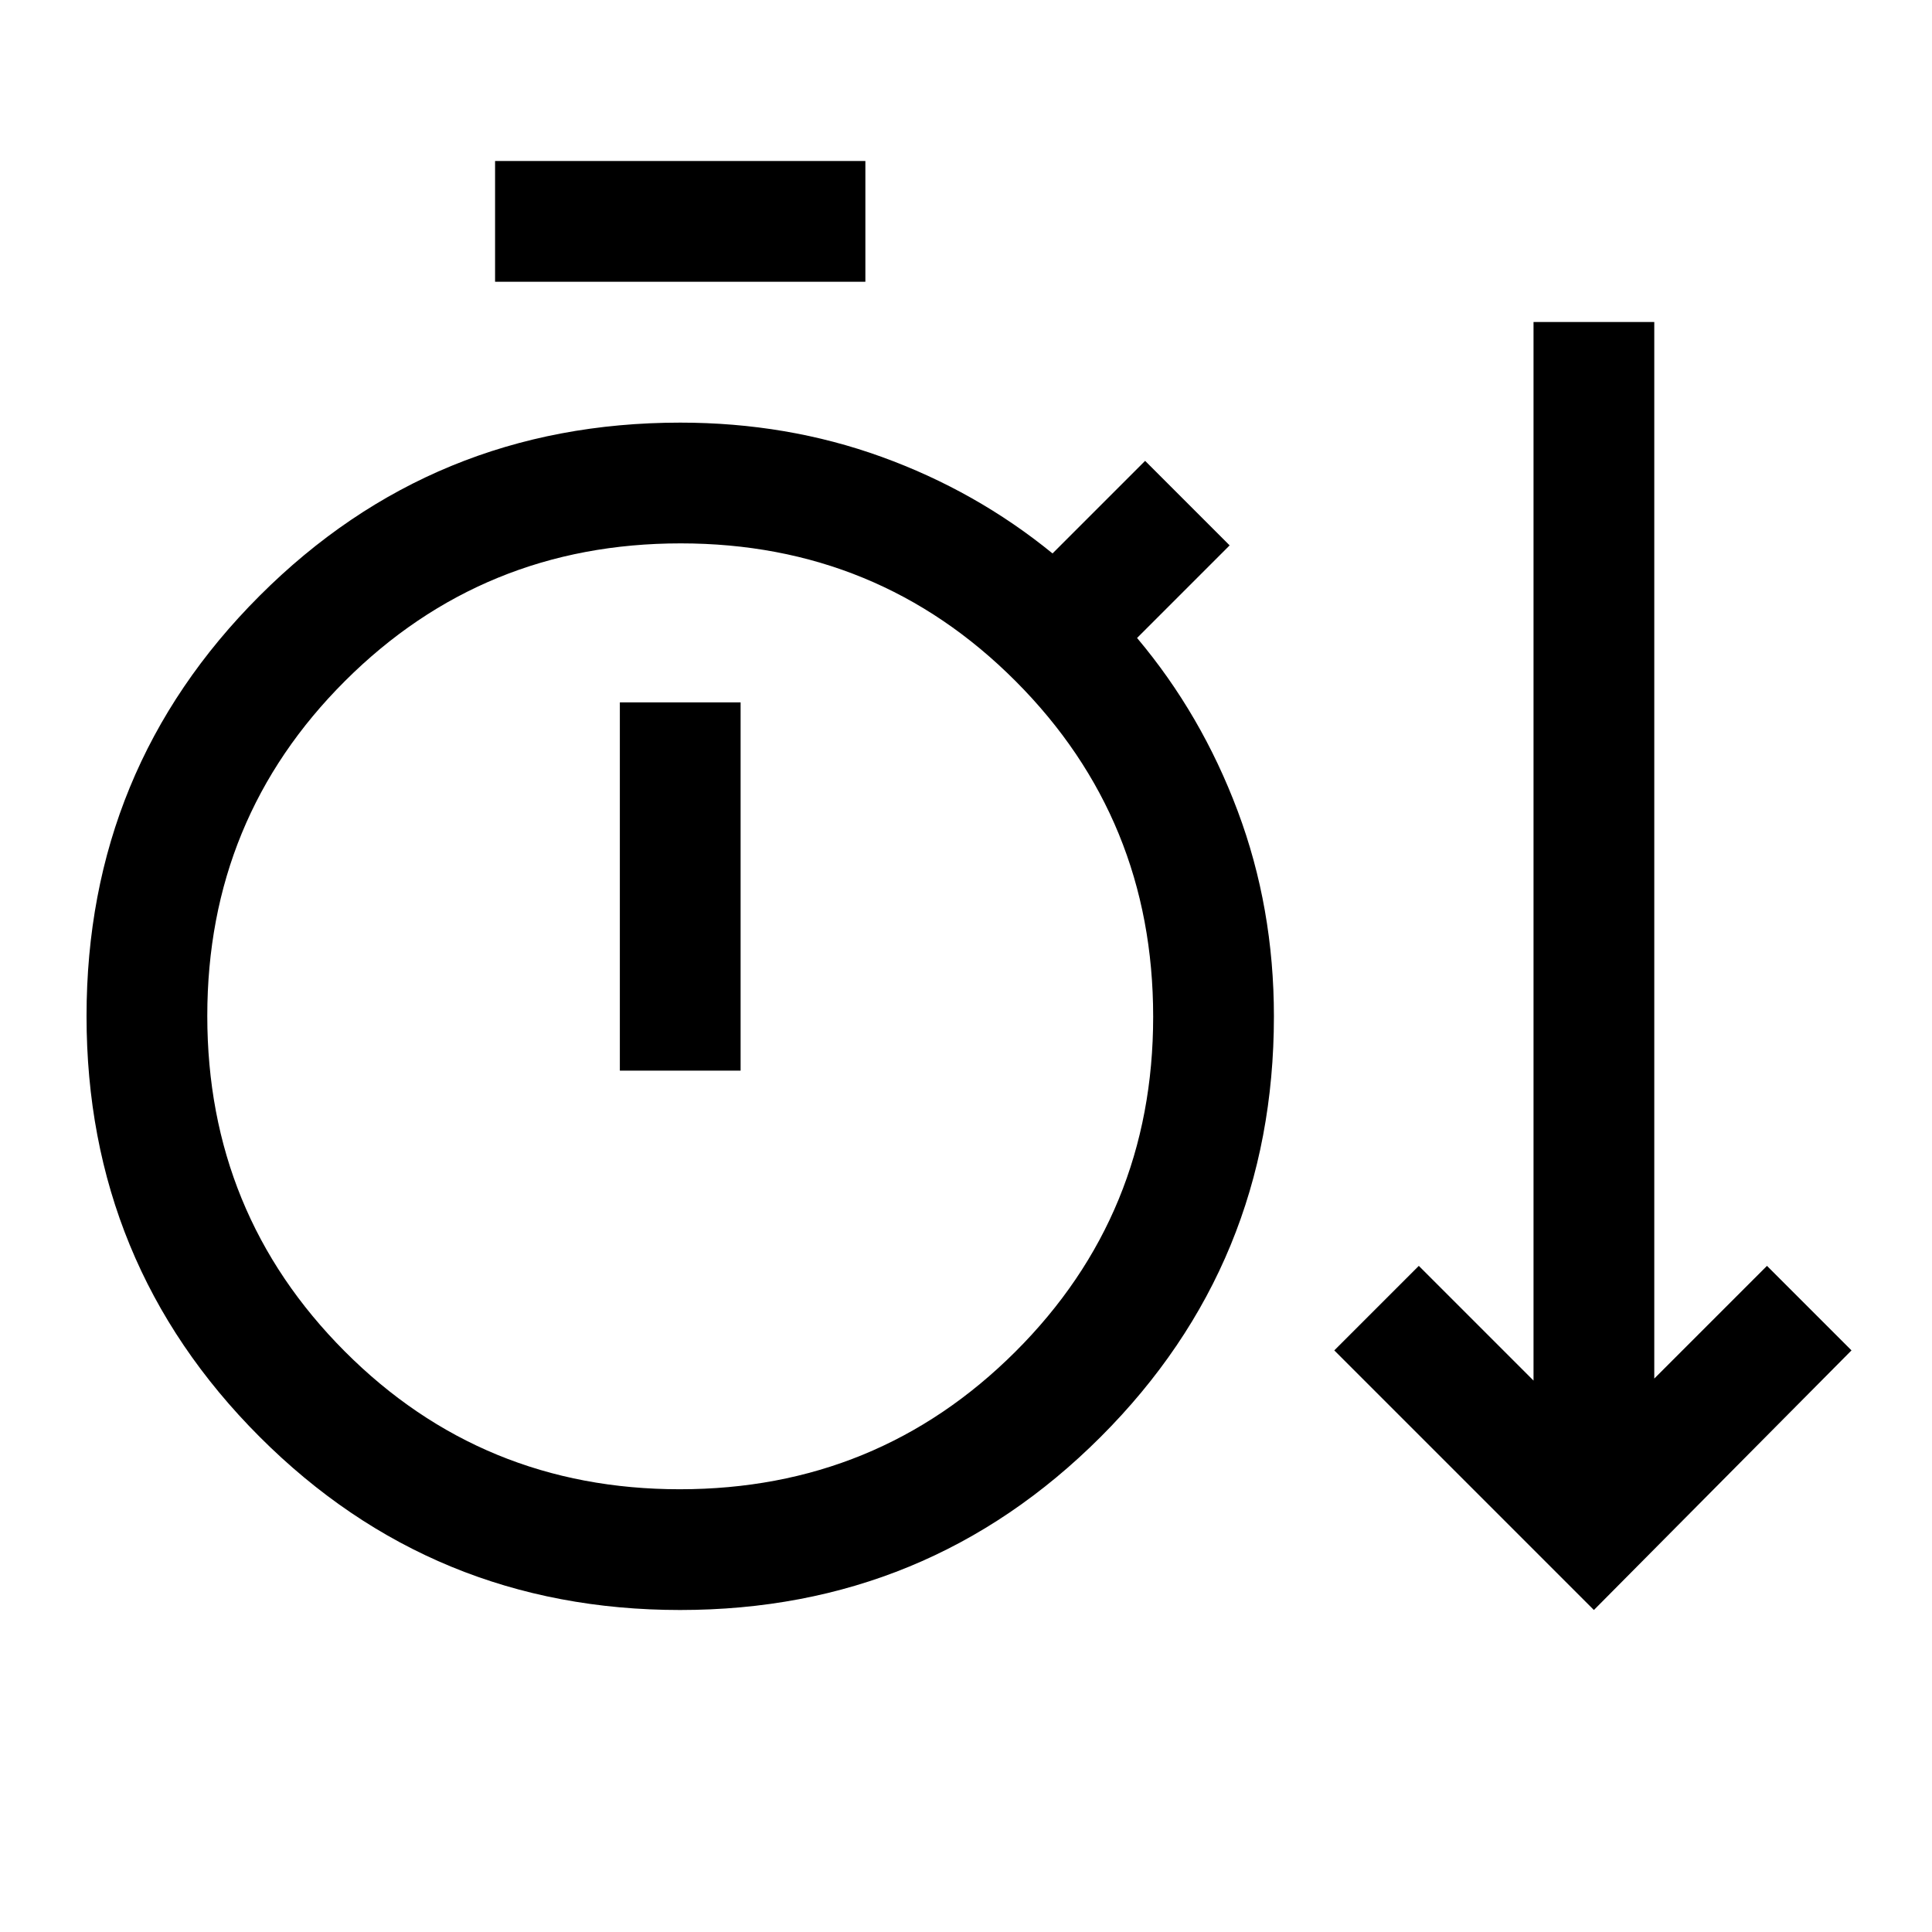 <svg xmlns="http://www.w3.org/2000/svg" width="48" height="48" viewBox="0 -960 960 960" fill="currentColor"><path d="M337.94-160Q215-160 129-246.06t-86-209Q43-578 129.04-664T338-750q53.08 0 100.04 17Q485-716 523-685l46-46 42 42-46 46q32 38 50 86t18 102q0 122.92-86.06 208.96t-209 86.04ZM792-160 663-289l42-42 57 57v-526h60v525l56-56 42 42-128 129ZM246-820v-60h184v60H246Zm91.81 600q98.19 0 166.69-68.31t68.5-166.5q0-98.19-68.31-166.69T338.19-690Q240-690 171.5-621.69T103-455.19q0 98.19 68.31 166.69t166.5 68.5ZM308-428h60v-183h-60v183Zm30-27Z"/></svg>